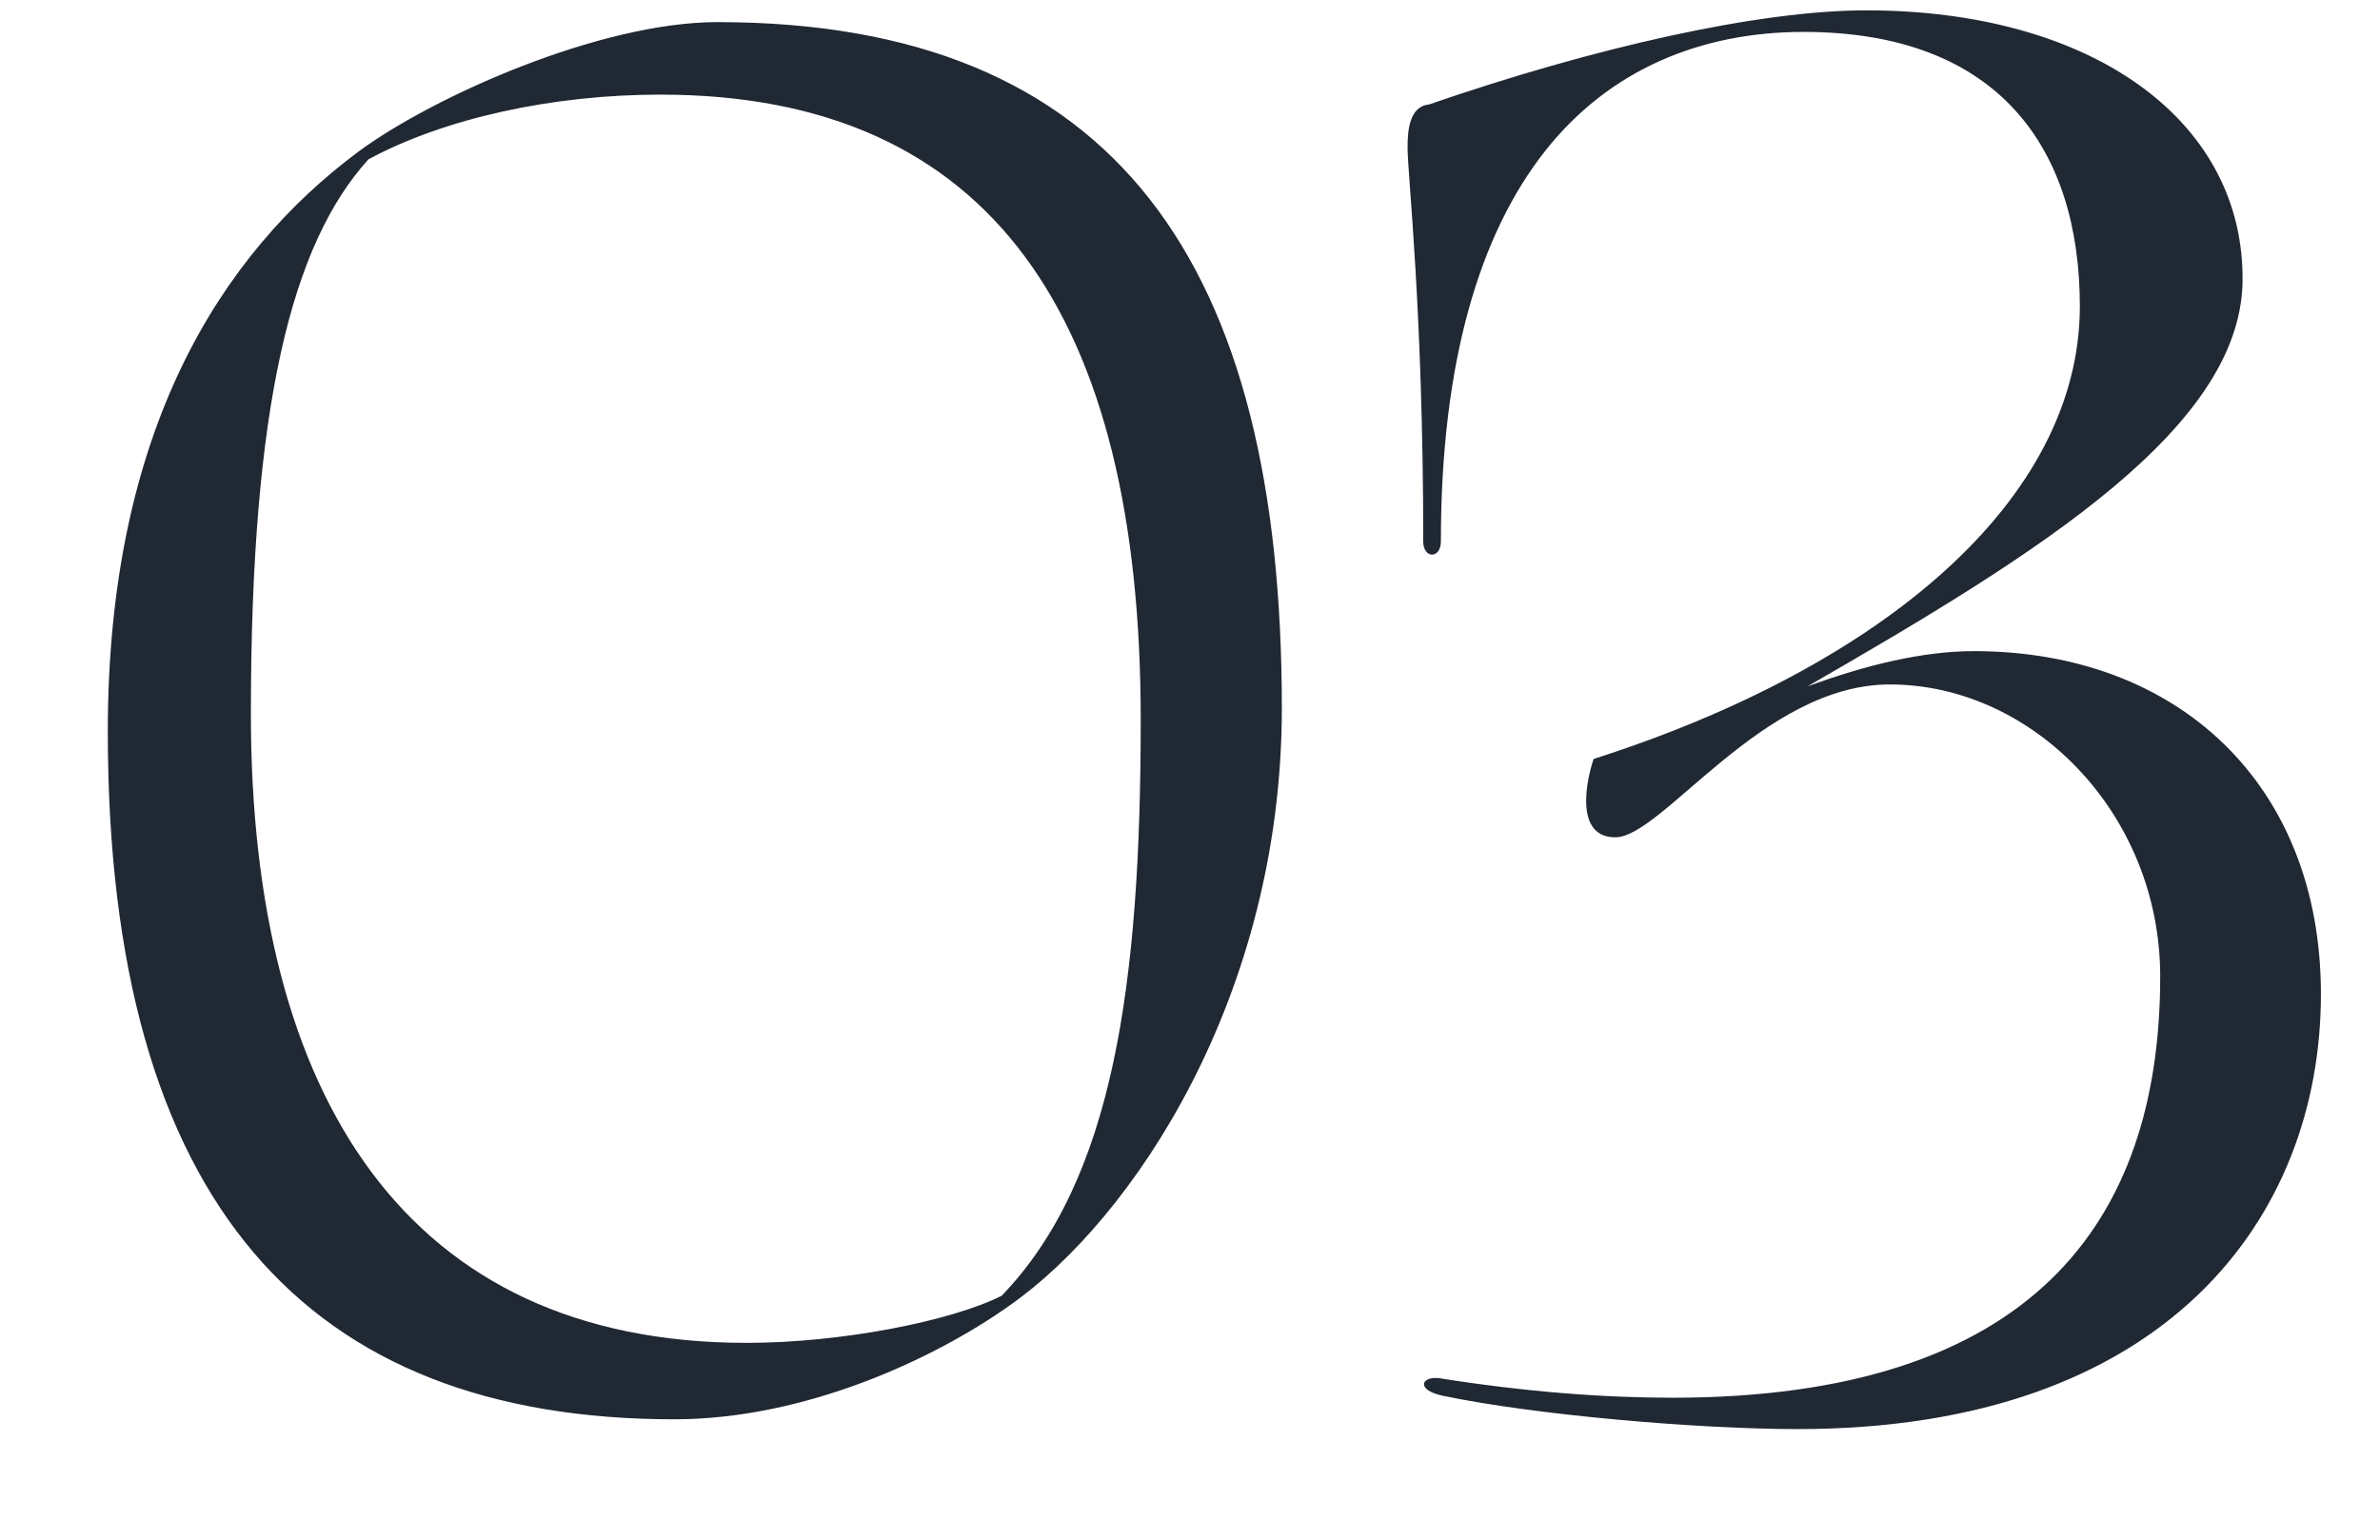 <svg width="17" height="11" viewBox="0 0 17 11" fill="none" xmlns="http://www.w3.org/2000/svg">
<path d="M4.816 10.14C2.198 10.14 0.77 8.6 0.77 5.226C0.77 3.07 1.582 1.81 2.562 1.082C3.094 0.69 4.284 0.158 5.124 0.158C7.98 0.158 9.156 1.894 9.156 5.058C9.156 7.116 8.092 8.712 7.21 9.328C6.678 9.706 5.754 10.14 4.816 10.14ZM4.718 0.676C3.948 0.676 3.178 0.844 2.632 1.138C2.086 1.74 1.792 2.888 1.792 5.1C1.792 7.844 2.912 9.594 5.334 9.594C6.006 9.594 6.79 9.44 7.154 9.258C7.952 8.432 8.148 7.032 8.148 5.142C8.148 2.272 7.084 0.676 4.718 0.676ZM10.306 9.972C10.11 9.93 10.152 9.832 10.278 9.846C10.894 9.944 11.454 9.986 11.944 9.986C14.506 9.986 15.43 8.74 15.43 6.976C15.43 5.814 14.52 4.89 13.498 4.89C12.588 4.89 11.874 5.982 11.538 5.982C11.202 5.982 11.37 5.45 11.384 5.422C13.442 4.764 14.856 3.574 14.856 2.188C14.856 1.068 14.282 0.228 12.882 0.228C12.154 0.228 11.496 0.494 11.034 1.082C10.572 1.67 10.292 2.58 10.292 3.868C10.292 3.994 10.166 3.994 10.166 3.868C10.166 2.216 10.054 1.25 10.054 1.054C10.054 0.928 10.068 0.76 10.208 0.746C11.384 0.34 12.56 0.074 13.33 0.074C14.926 0.074 16.004 0.844 16.018 1.964C16.046 3.042 14.562 3.952 12.91 4.904C13.33 4.75 13.736 4.652 14.1 4.652C15.556 4.652 16.578 5.604 16.578 7.102C16.578 8.698 15.472 10.21 12.84 10.21C12.14 10.21 10.978 10.112 10.306 9.972Z" fill="#202833"/>
</svg>
